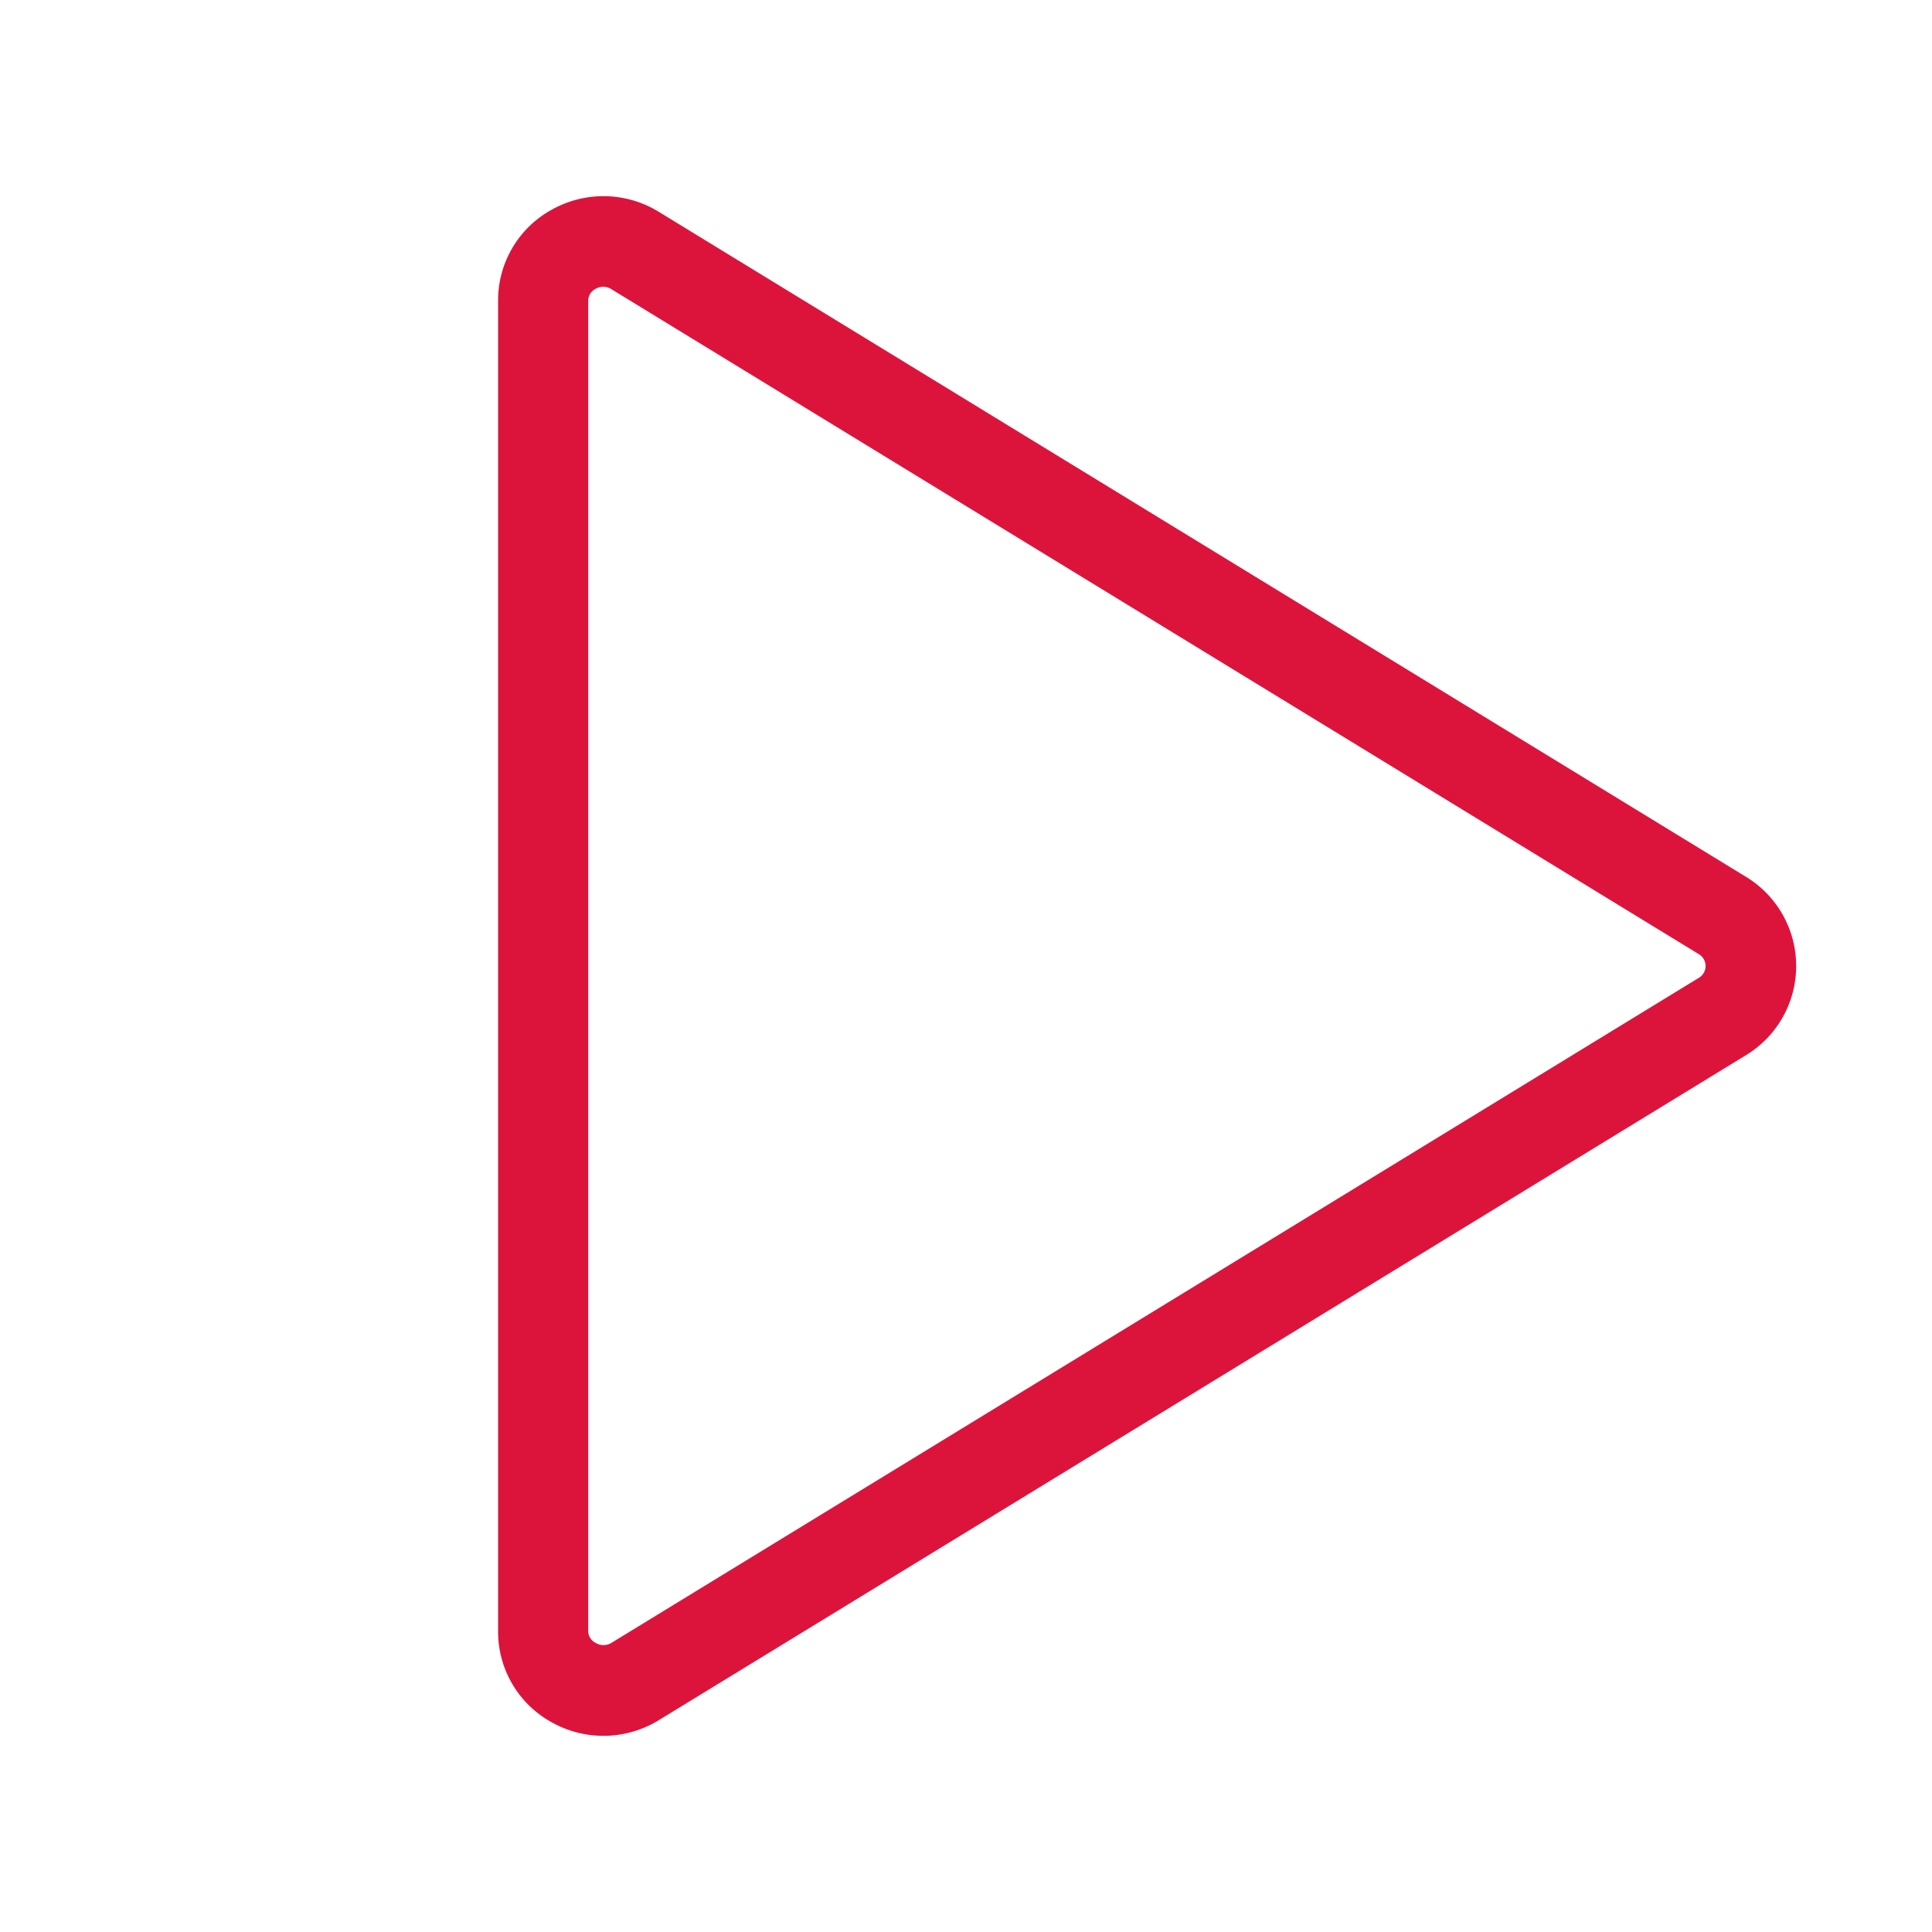 <svg xmlns="http://www.w3.org/2000/svg" width="256" height="256" viewBox="0 0 256 256"><path fill="crimson" d="M231.36 116.19L87.28 28.06a14 14 0 0 0-14.18-.27A13.69 13.69 0 0 0 66 39.87v176.26a13.69 13.69 0 0 0 7.1 12.08a14 14 0 0 0 14.18-.27l144.08-88.13a13.82 13.82 0 0 0 0-23.62m-6.26 13.38L81 217.7a2 2 0 0 1-2.06 0a1.78 1.78 0 0 1-1-1.61V39.87a1.78 1.78 0 0 1 1-1.61A2.06 2.06 0 0 1 80 38a2 2 0 0 1 1 .31l144.1 88.12a1.82 1.82 0 0 1 0 3.14"/></svg>